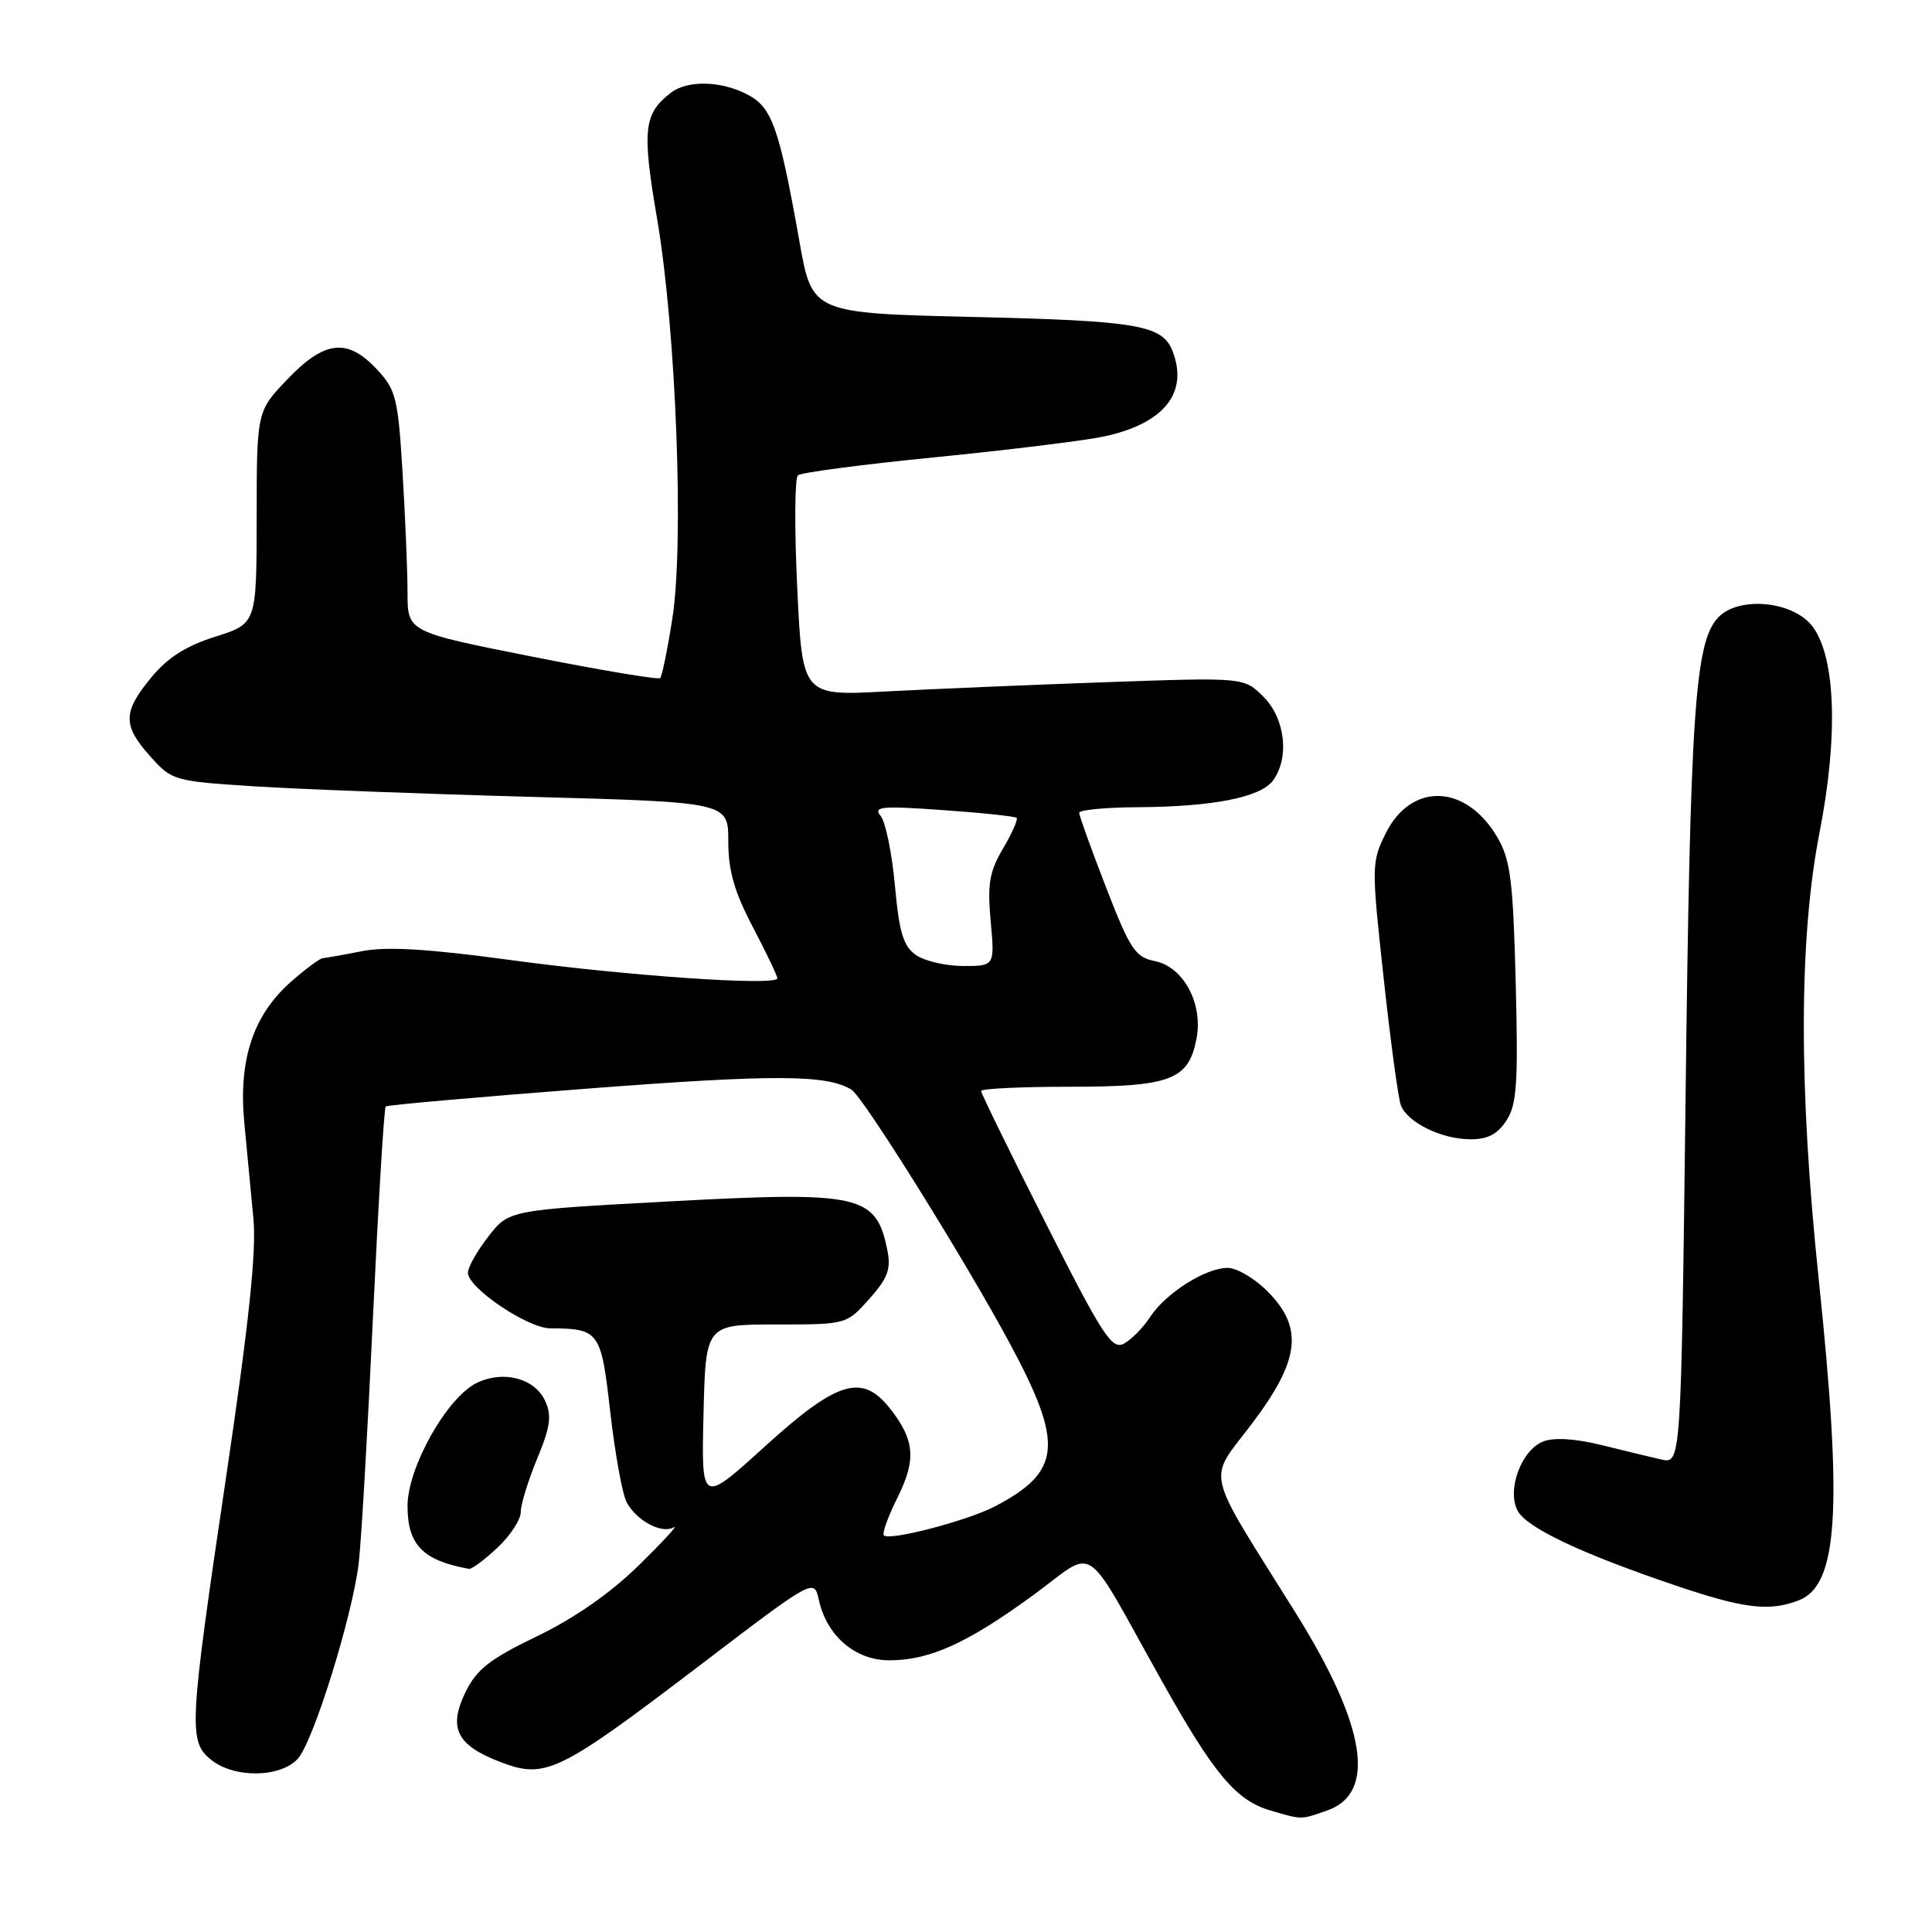 <?xml version="1.0" encoding="UTF-8" standalone="no"?>
<!DOCTYPE svg PUBLIC "-//W3C//DTD SVG 1.1//EN" "http://www.w3.org/Graphics/SVG/1.1/DTD/svg11.dtd" >
<svg xmlns="http://www.w3.org/2000/svg" xmlns:xlink="http://www.w3.org/1999/xlink" version="1.1" viewBox="0 0 256 256">
 <g >
 <path fill="currentColor"
d=" M 175.86 239.90 C 182.45 237.60 181.01 228.64 171.64 213.65 C 159.42 194.10 159.97 196.47 165.86 188.68 C 172.26 180.23 172.77 175.92 167.92 171.08 C 166.23 169.38 163.87 168.00 162.67 168.00 C 159.73 168.01 154.49 171.33 152.41 174.49 C 151.48 175.92 149.91 177.51 148.92 178.04 C 147.34 178.89 146.09 176.97 138.56 162.06 C 133.85 152.74 130.00 144.87 130.00 144.56 C 130.00 144.25 135.30 144.00 141.78 144.00 C 155.15 144.00 157.52 143.09 158.55 137.59 C 159.42 132.95 156.81 128.11 153.02 127.35 C 150.43 126.84 149.74 125.79 146.56 117.59 C 144.60 112.53 143.00 108.09 143.00 107.70 C 143.00 107.32 146.49 106.98 150.75 106.96 C 160.75 106.90 167.05 105.65 168.69 103.41 C 170.89 100.39 170.30 95.21 167.42 92.33 C 164.84 89.75 164.84 89.75 146.67 90.39 C 136.68 90.74 123.51 91.30 117.41 91.62 C 106.32 92.22 106.32 92.22 105.64 77.93 C 105.26 70.07 105.30 63.34 105.73 62.98 C 106.15 62.61 114.38 61.53 124.00 60.58 C 133.62 59.62 143.62 58.40 146.21 57.85 C 154.20 56.16 157.51 52.09 155.38 46.55 C 154.05 43.07 150.78 42.51 129.06 42.00 C 107.61 41.50 107.61 41.50 105.93 32.00 C 103.23 16.82 102.30 14.21 99.01 12.51 C 95.53 10.70 91.10 10.60 88.91 12.28 C 85.28 15.07 85.05 17.17 87.08 29.06 C 89.59 43.85 90.66 71.97 89.09 81.96 C 88.45 86.06 87.72 89.61 87.48 89.85 C 87.25 90.09 79.61 88.81 70.53 87.01 C 54.00 83.73 54.00 83.73 54.00 78.52 C 54.00 75.65 53.70 68.49 53.34 62.59 C 52.74 52.74 52.47 51.64 49.94 48.94 C 46.04 44.76 43.01 45.10 38.09 50.25 C 34.02 54.50 34.02 54.50 34.01 68.57 C 34.00 82.63 34.00 82.63 28.54 84.36 C 24.66 85.58 22.20 87.14 20.04 89.77 C 16.26 94.36 16.23 96.11 19.92 100.23 C 22.77 103.43 23.05 103.51 33.67 104.19 C 39.62 104.57 56.20 105.20 70.50 105.59 C 96.50 106.30 96.50 106.30 96.50 111.46 C 96.50 115.36 97.30 118.16 99.75 122.83 C 101.54 126.24 103.00 129.30 103.00 129.63 C 103.00 130.68 83.04 129.31 67.50 127.19 C 56.74 125.73 51.23 125.40 48.00 126.03 C 45.52 126.52 43.18 126.93 42.78 126.96 C 42.39 126.98 40.51 128.37 38.60 130.05 C 33.55 134.48 31.58 140.40 32.37 148.75 C 32.73 152.46 33.27 158.20 33.58 161.50 C 33.99 165.81 32.98 175.37 29.99 195.50 C 25.04 228.86 24.94 230.72 27.97 233.18 C 31.03 235.65 37.17 235.57 39.47 233.03 C 41.51 230.78 46.64 214.32 47.52 207.23 C 47.85 204.63 48.70 190.00 49.41 174.73 C 50.13 159.45 50.89 146.80 51.11 146.61 C 51.32 146.42 63.51 145.35 78.18 144.22 C 102.66 142.35 109.57 142.38 112.83 144.39 C 114.39 145.36 127.91 167.03 133.85 178.09 C 140.99 191.39 140.65 195.00 131.80 199.62 C 128.20 201.50 117.87 204.20 117.12 203.45 C 116.86 203.20 117.67 200.94 118.92 198.44 C 121.43 193.42 121.21 190.81 117.95 186.66 C 114.24 181.94 110.98 182.93 101.36 191.65 C 92.93 199.31 92.93 199.31 93.22 187.40 C 93.50 175.50 93.50 175.50 102.83 175.50 C 112.16 175.50 112.16 175.50 115.18 172.12 C 117.62 169.39 118.08 168.16 117.59 165.72 C 116.11 158.29 114.07 157.83 88.72 159.19 C 67.44 160.34 67.44 160.34 64.72 163.83 C 63.22 165.75 62.00 167.92 62.00 168.65 C 62.00 170.65 69.92 176.00 72.90 176.01 C 79.42 176.05 79.65 176.37 80.87 187.16 C 81.50 192.65 82.47 198.00 83.03 199.05 C 84.34 201.50 87.69 203.29 89.27 202.38 C 89.95 201.99 87.87 204.25 84.66 207.40 C 80.87 211.11 76.14 214.41 71.16 216.81 C 64.92 219.82 63.17 221.18 61.69 224.20 C 59.36 228.98 60.50 231.26 66.34 233.49 C 72.28 235.76 74.04 234.90 92.69 220.70 C 107.87 209.13 107.87 209.13 108.50 211.99 C 109.54 216.76 113.32 220.00 117.83 220.00 C 123.18 220.00 128.16 217.75 136.90 211.37 C 145.46 205.12 143.27 203.66 153.94 222.72 C 160.89 235.14 163.78 238.58 168.40 239.92 C 172.60 241.14 172.30 241.14 175.86 239.90 Z  M 238.31 212.07 C 243.56 210.08 244.19 200.11 240.99 169.51 C 238.32 144.05 238.36 124.37 241.10 110.30 C 243.59 97.56 243.24 87.14 240.19 83.04 C 237.63 79.60 230.28 78.93 227.60 81.89 C 224.58 85.22 223.96 94.47 223.35 145.24 C 222.75 193.98 222.75 193.98 220.13 193.39 C 218.68 193.06 215.09 192.20 212.14 191.46 C 208.78 190.63 205.93 190.45 204.51 190.99 C 201.60 192.10 199.62 197.43 201.10 200.19 C 202.31 202.44 209.48 205.84 222.00 210.08 C 231.06 213.15 234.41 213.56 238.31 212.07 Z  M 65.89 205.10 C 67.60 203.50 69.00 201.37 69.00 200.37 C 69.00 199.36 69.98 196.18 71.17 193.30 C 72.92 189.09 73.13 187.58 72.25 185.66 C 70.88 182.64 66.75 181.53 63.20 183.23 C 59.25 185.12 54.00 194.44 54.00 199.55 C 54.00 204.71 56.03 206.78 62.14 207.88 C 62.50 207.95 64.19 206.69 65.89 205.10 Z  M 199.60 148.49 C 200.99 146.36 201.18 143.62 200.84 130.21 C 200.49 116.65 200.15 113.94 198.42 110.97 C 194.27 103.85 186.98 103.60 183.59 110.47 C 181.73 114.23 181.72 114.79 183.34 129.59 C 184.25 137.97 185.28 145.56 185.62 146.45 C 186.49 148.72 190.92 150.91 194.73 150.96 C 197.09 150.99 198.39 150.33 199.60 148.49 Z  M 121.36 126.54 C 119.69 125.37 119.15 123.57 118.58 117.32 C 118.19 113.05 117.34 108.91 116.69 108.11 C 115.66 106.87 116.78 106.76 124.92 107.34 C 130.10 107.70 134.50 108.17 134.71 108.37 C 134.91 108.58 134.10 110.41 132.91 112.43 C 131.10 115.49 130.82 117.13 131.27 122.06 C 131.81 128.00 131.81 128.00 127.63 128.00 C 125.33 128.00 122.51 127.34 121.36 126.54 Z "/>
</g>
</svg>